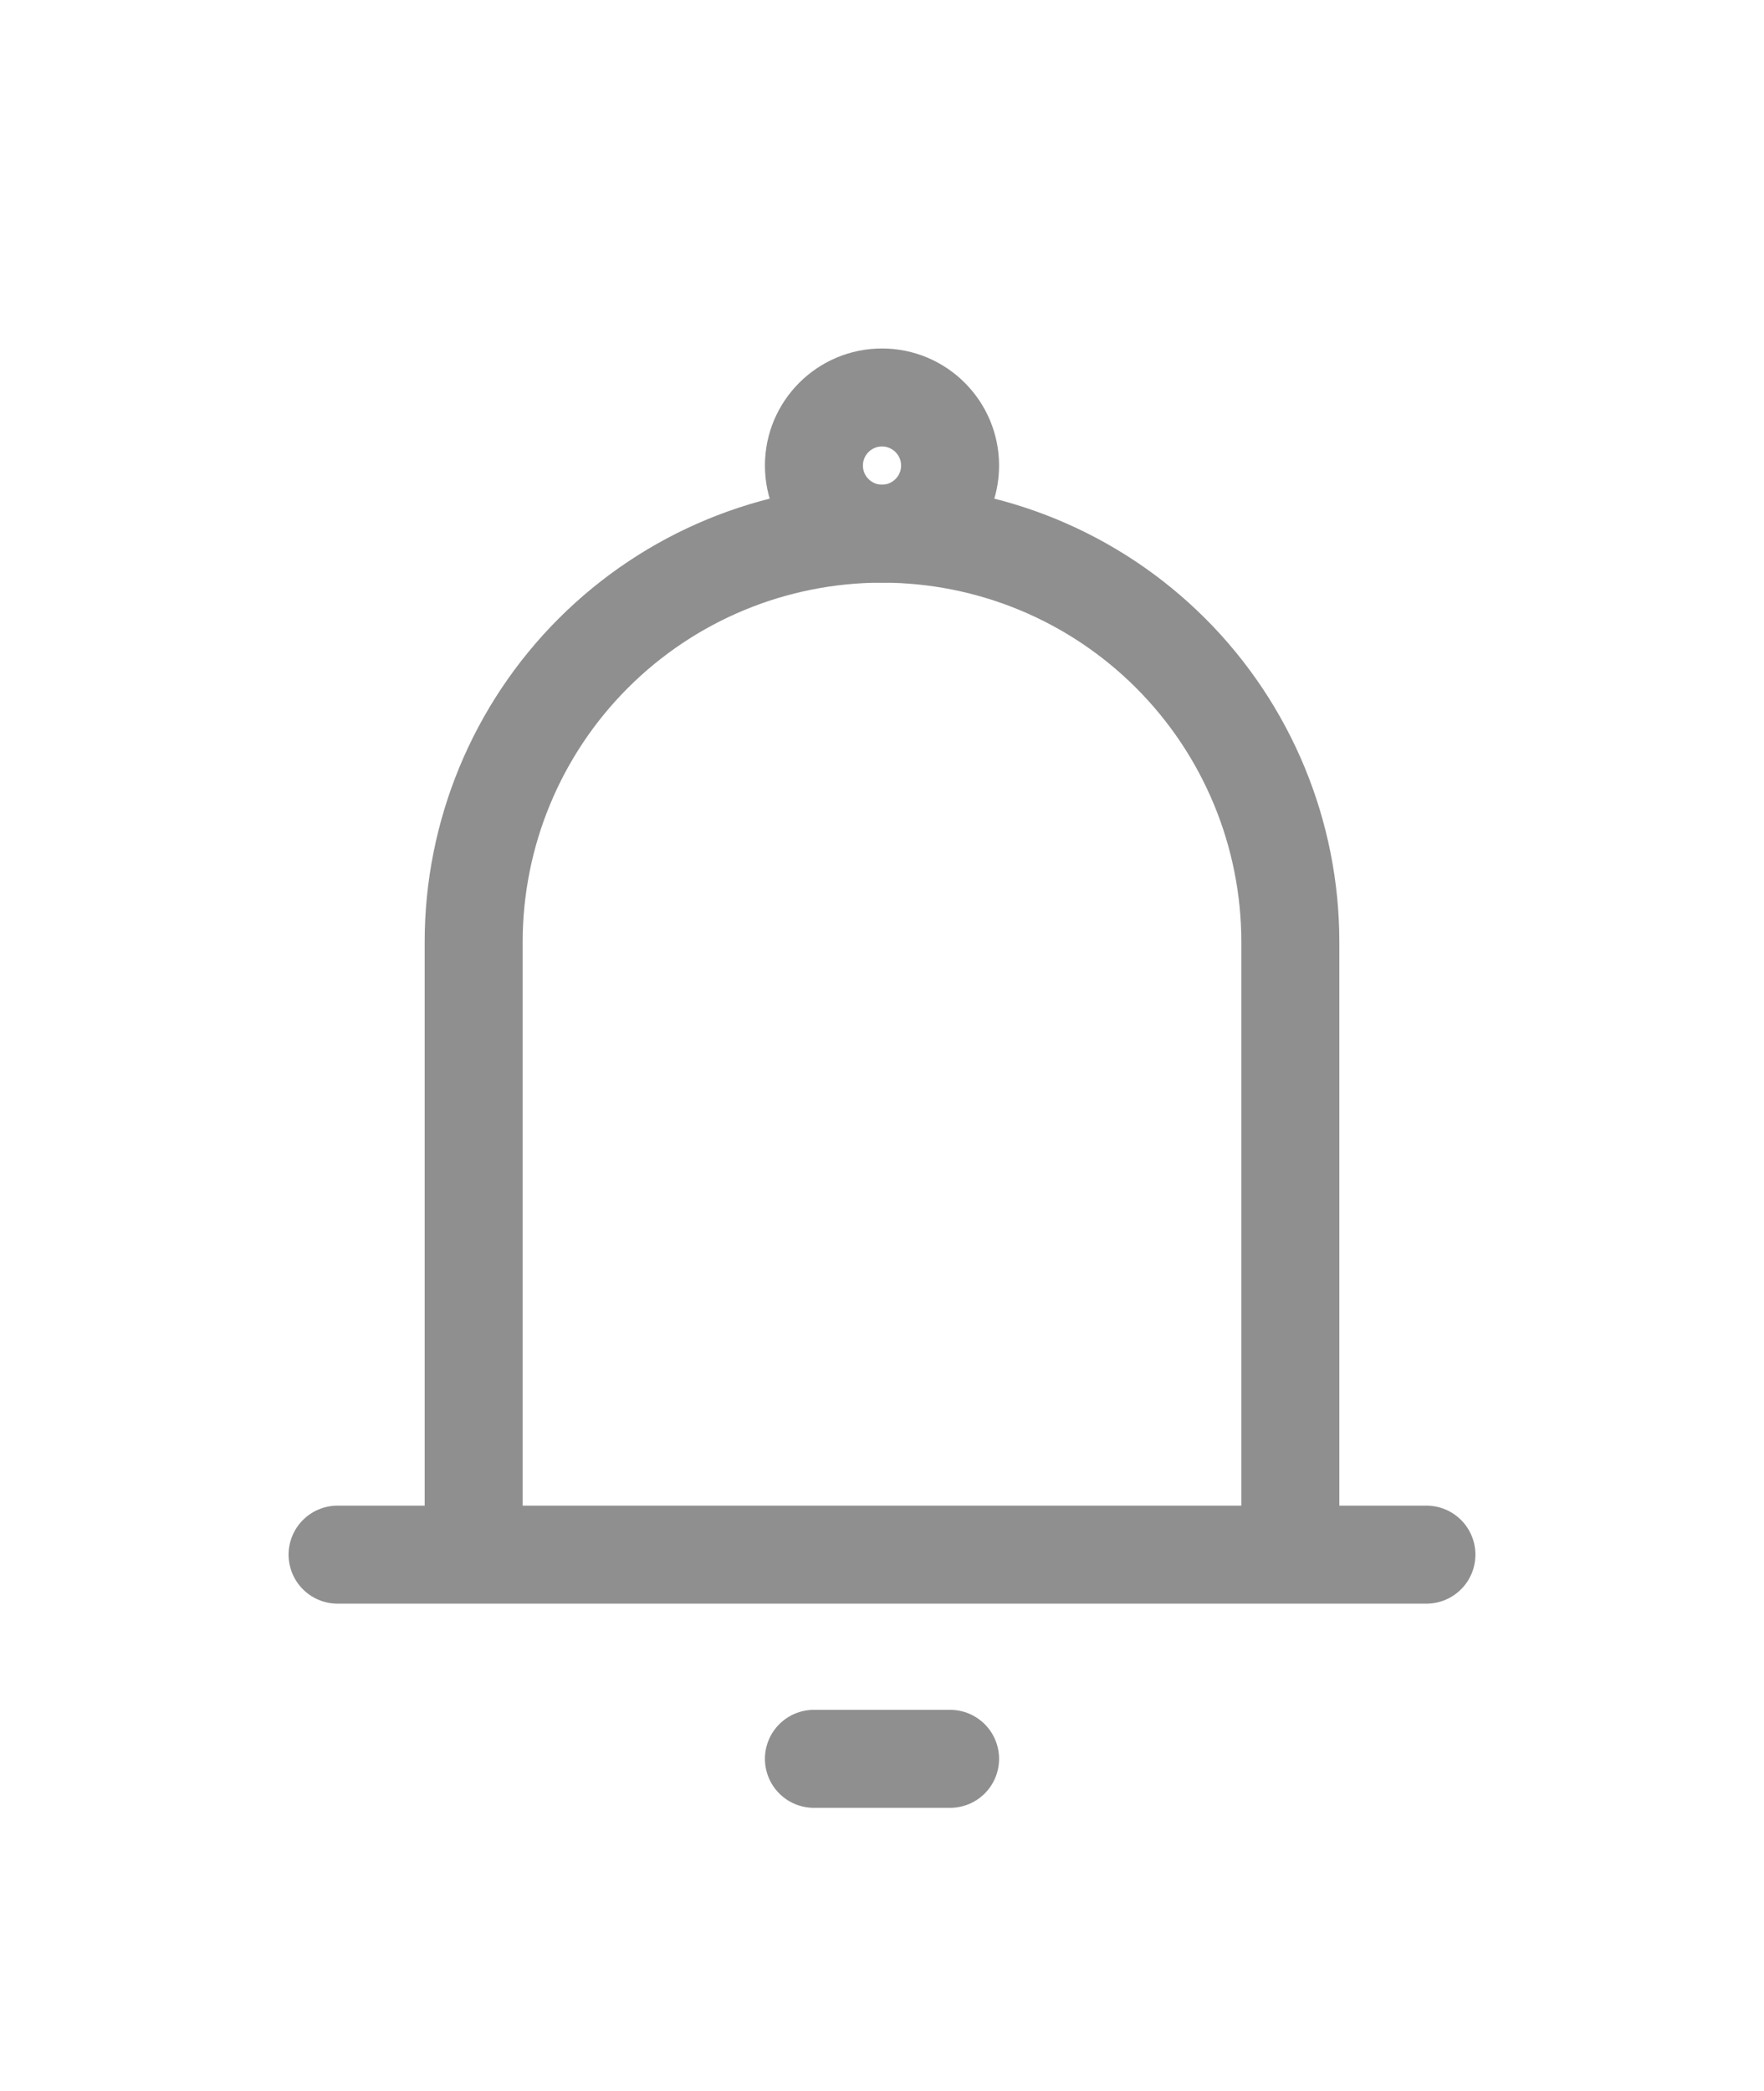 <svg width="27" height="32" viewBox="0 0 27 32" fill="none" xmlns="http://www.w3.org/2000/svg">
<g filter="url(#filter0_d_153_660)">
<path d="M7.25 19.792V10.417C7.25 8.759 7.909 7.169 9.081 5.997C10.253 4.825 11.842 4.167 13.5 4.167C15.158 4.167 16.747 4.825 17.919 5.997C19.091 7.169 19.75 8.759 19.75 10.417V19.792M7.25 19.792H19.75M7.25 19.792H5.167M19.75 19.792H21.833M12.458 22.917H14.542" stroke="#8F8F8F" stroke-width="1.5" stroke-linecap="round" stroke-linejoin="round"/>
<path d="M13.5 4.167C14.075 4.167 14.542 3.7 14.542 3.125C14.542 2.55 14.075 2.083 13.5 2.083C12.925 2.083 12.458 2.55 12.458 3.125C12.458 3.7 12.925 4.167 13.5 4.167Z" stroke="#8F8F8F" stroke-width="1.5"/>
</g>
<defs>
<filter id="filter0_d_153_660" x="-3" y="0" width="33" height="33" filterUnits="userSpaceOnUse" color-interpolation-filters="sRGB">
<feFlood flood-opacity="0" result="BackgroundImageFix"/>
<feColorMatrix in="SourceAlpha" type="matrix" values="0 0 0 0 0 0 0 0 0 0 0 0 0 0 0 0 0 0 127 0" result="hardAlpha"/>
<feOffset dy="4"/>
<feGaussianBlur stdDeviation="2"/>
<feComposite in2="hardAlpha" operator="out"/>
<feColorMatrix type="matrix" values="0 0 0 0 0 0 0 0 0 0 0 0 0 0 0 0 0 0 0.25 0"/>
<feBlend mode="normal" in2="BackgroundImageFix" result="effect1_dropShadow_153_660"/>
<feBlend mode="normal" in="SourceGraphic" in2="effect1_dropShadow_153_660" result="shape"/>
</filter>
</defs>
</svg>

